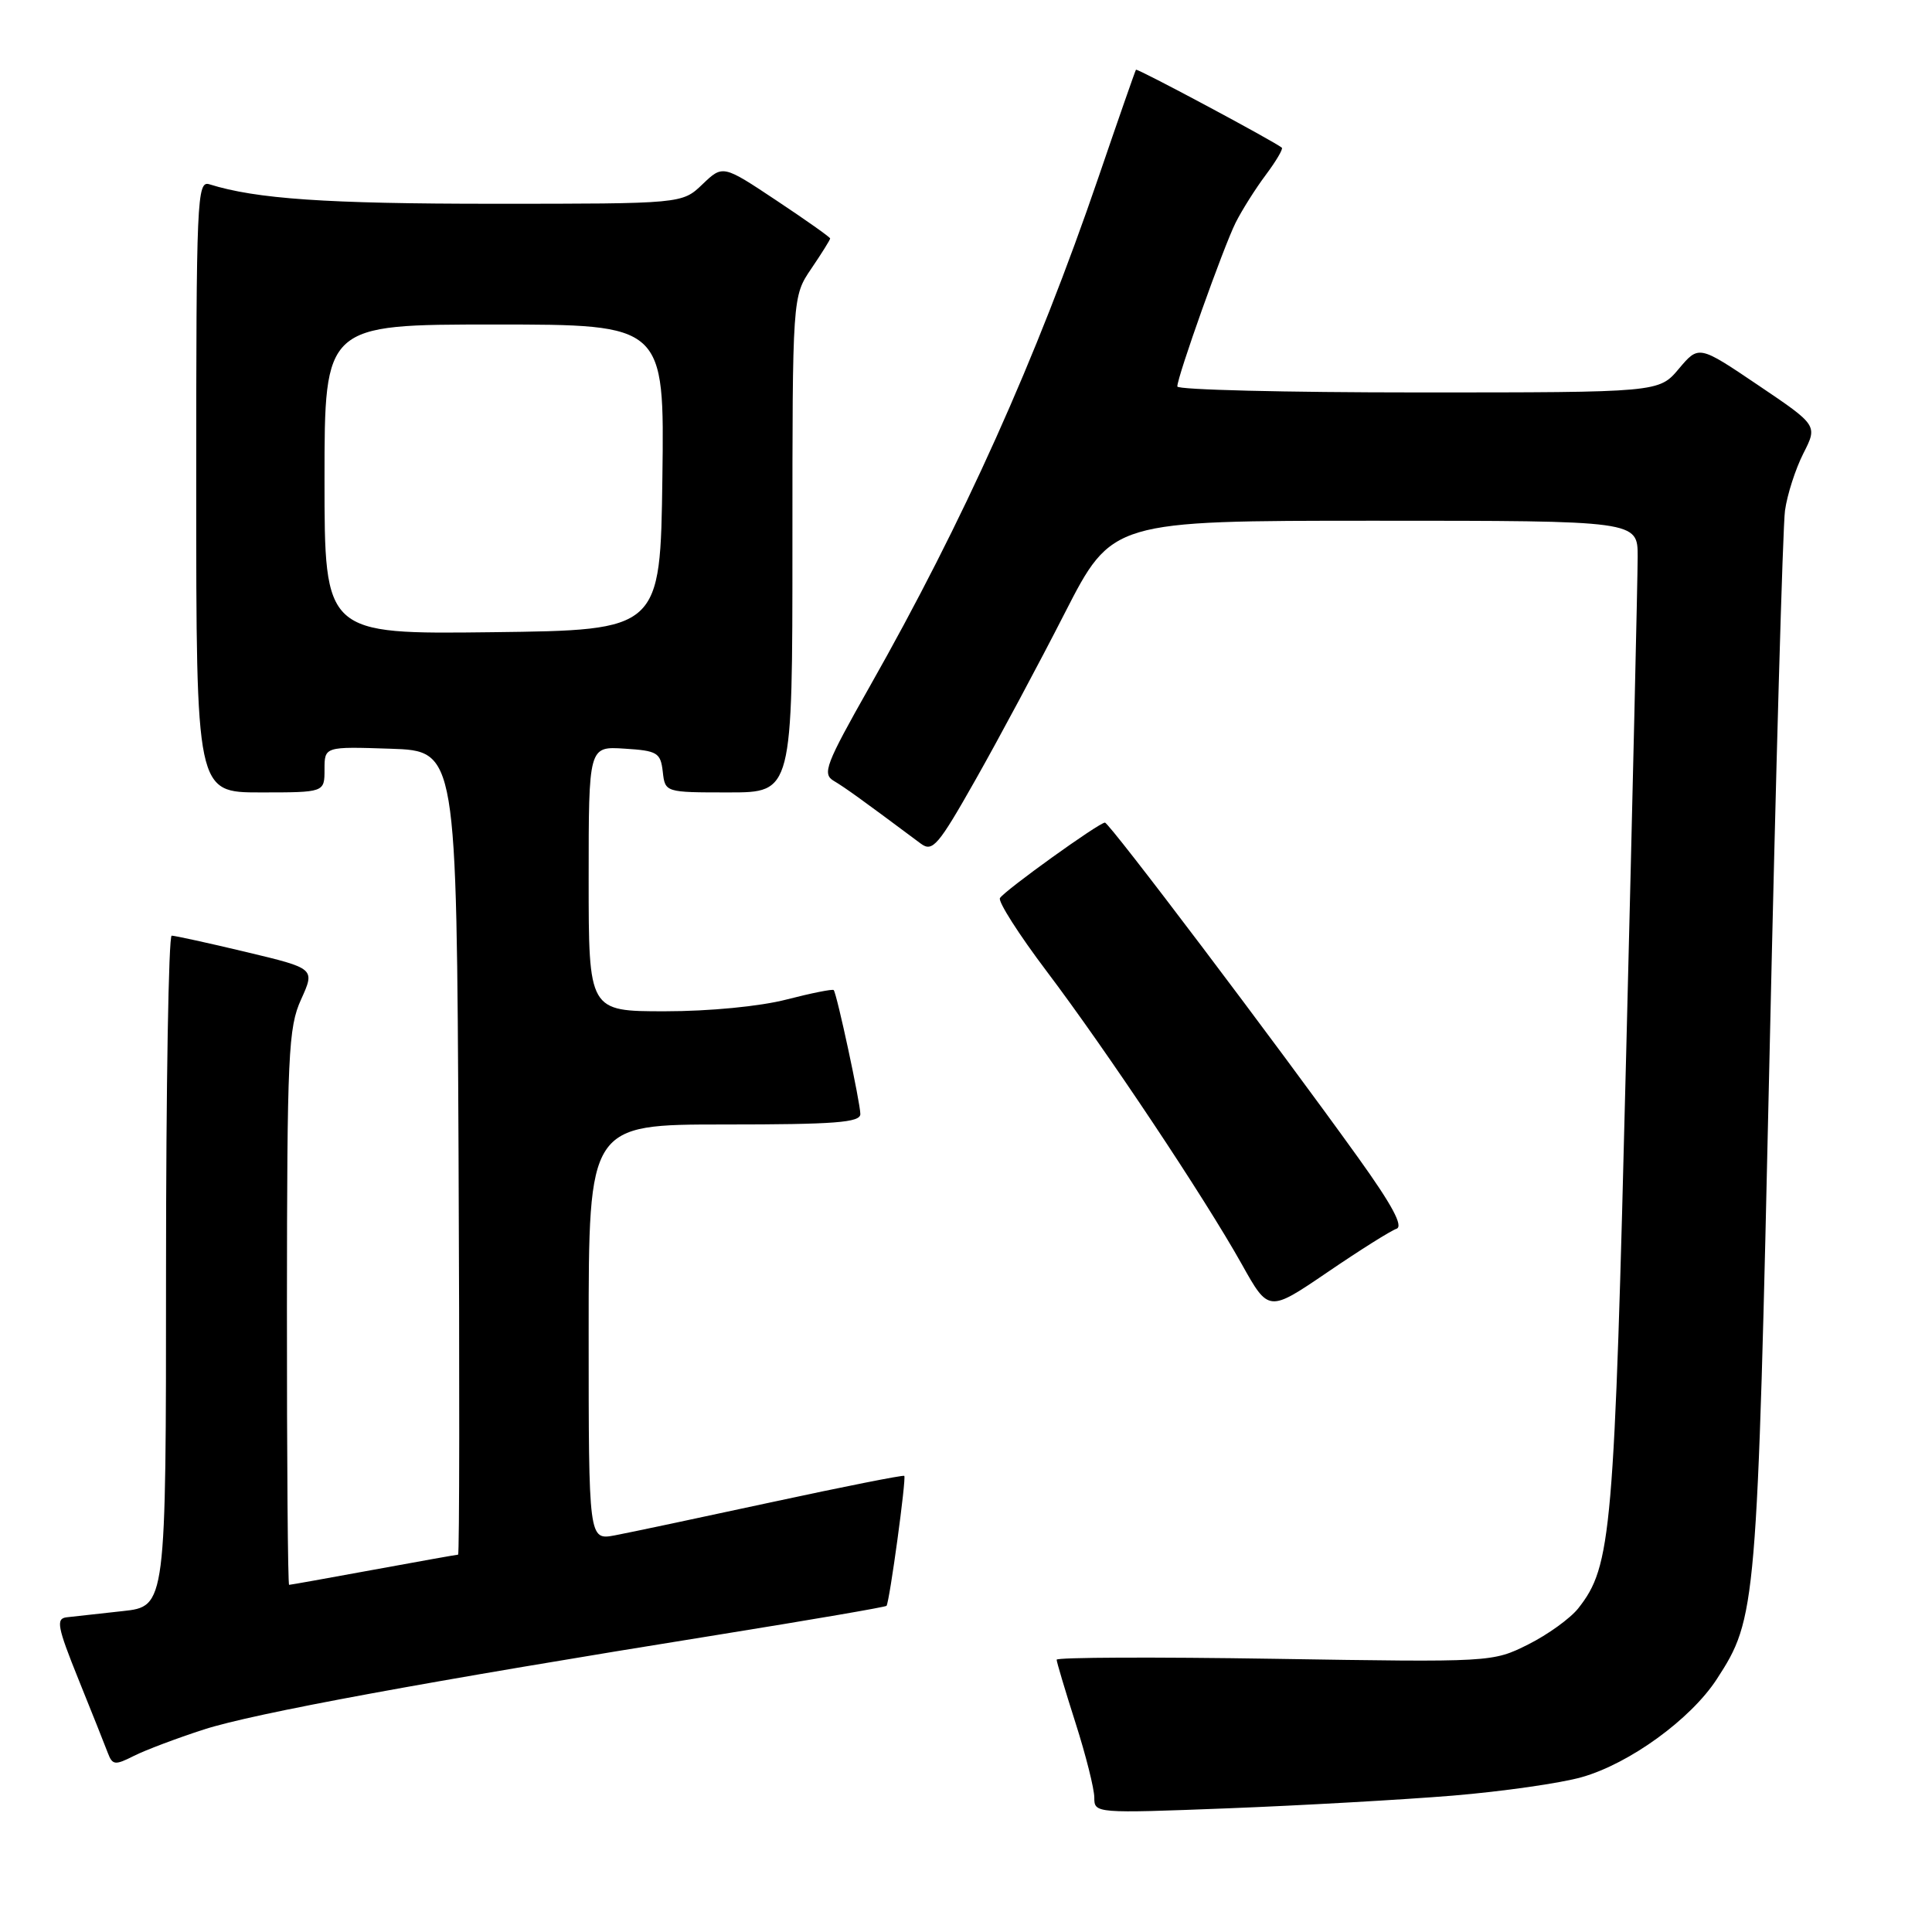<?xml version="1.0" encoding="UTF-8" standalone="no"?>
<!DOCTYPE svg PUBLIC "-//W3C//DTD SVG 1.1//EN" "http://www.w3.org/Graphics/SVG/1.1/DTD/svg11.dtd" >
<svg xmlns="http://www.w3.org/2000/svg" xmlns:xlink="http://www.w3.org/1999/xlink" version="1.1" viewBox="0 0 256 256">
 <g >
 <path fill="currentColor"
d=" M 192.50 237.93 C 199.10 237.38 206.80 236.28 209.60 235.48 C 215.94 233.68 224.03 227.80 227.48 222.50 C 232.74 214.40 232.84 213.30 234.47 140.00 C 235.30 102.33 236.23 69.77 236.52 67.66 C 236.81 65.55 237.91 62.14 238.95 60.09 C 240.85 56.36 240.85 56.36 232.98 51.05 C 225.10 45.73 225.10 45.73 222.46 48.86 C 219.82 52.00 219.82 52.00 187.91 52.00 C 170.36 52.00 156.00 51.65 156.00 51.21 C 156.00 49.90 162.12 32.72 163.73 29.50 C 164.56 27.85 166.35 25.01 167.72 23.18 C 169.08 21.36 170.04 19.74 169.85 19.57 C 168.86 18.74 150.67 9.01 150.52 9.24 C 150.42 9.38 148.18 15.80 145.55 23.50 C 137.31 47.59 127.67 69.04 115.24 90.97 C 109.39 101.31 108.92 102.54 110.48 103.47 C 112.00 104.37 114.27 106.01 122.02 111.79 C 123.57 112.94 124.32 112.06 129.28 103.29 C 132.33 97.90 137.64 87.99 141.08 81.25 C 147.35 69.00 147.35 69.00 182.17 69.00 C 217.00 69.00 217.00 69.00 217.00 73.75 C 217.00 76.36 216.32 105.95 215.48 139.50 C 213.90 203.37 213.55 207.49 209.13 213.11 C 208.08 214.44 205.09 216.60 202.49 217.90 C 197.76 220.26 197.67 220.26 168.88 219.80 C 152.99 219.55 140.01 219.60 140.01 219.92 C 140.02 220.24 141.14 224.00 142.51 228.29 C 143.88 232.57 145.00 237.03 145.00 238.19 C 145.00 240.28 145.14 240.29 162.75 239.61 C 172.51 239.23 185.90 238.47 192.50 237.93 Z  M 27.00 229.17 C 33.65 227.02 56.55 222.81 95.38 216.58 C 107.42 214.64 117.36 212.94 117.47 212.78 C 117.88 212.19 120.12 195.79 119.82 195.56 C 119.64 195.43 111.73 197.00 102.23 199.05 C 92.74 201.10 83.40 203.08 81.48 203.44 C 78.00 204.09 78.00 204.09 78.00 176.55 C 78.00 149.00 78.00 149.00 96.00 149.00 C 110.62 149.00 114.00 148.74 114.00 147.62 C 114.00 146.16 110.90 131.71 110.47 131.19 C 110.33 131.03 107.52 131.59 104.22 132.44 C 100.71 133.35 94.01 134.00 88.11 134.00 C 78.00 134.00 78.00 134.00 78.00 116.45 C 78.00 98.89 78.00 98.89 82.75 99.20 C 87.10 99.47 87.53 99.73 87.82 102.25 C 88.13 105.00 88.13 105.00 96.57 105.00 C 105.00 105.00 105.00 105.00 105.00 72.14 C 105.00 39.28 105.00 39.28 107.50 35.60 C 108.88 33.57 110.00 31.77 110.00 31.60 C 110.00 31.43 106.80 29.17 102.89 26.57 C 95.78 21.84 95.78 21.84 93.08 24.42 C 90.39 27.00 90.39 27.00 65.33 27.00 C 43.23 27.00 33.93 26.36 27.75 24.42 C 26.10 23.90 26.00 26.25 26.00 64.43 C 26.00 105.00 26.00 105.00 34.50 105.00 C 43.00 105.00 43.00 105.00 43.00 101.96 C 43.00 98.92 43.00 98.92 51.75 99.21 C 60.50 99.50 60.50 99.50 60.76 152.75 C 60.90 182.04 60.88 206.00 60.70 206.00 C 60.53 206.00 55.49 206.90 49.50 208.00 C 43.51 209.10 38.48 210.00 38.31 210.00 C 38.14 210.00 38.01 193.46 38.02 173.25 C 38.04 139.62 38.20 136.15 39.90 132.42 C 41.75 128.33 41.75 128.33 32.63 126.15 C 27.61 124.95 23.16 123.98 22.75 123.98 C 22.34 123.99 22.00 143.99 22.00 168.43 C 22.00 212.86 22.00 212.86 16.25 213.48 C 13.09 213.83 9.75 214.20 8.83 214.30 C 7.39 214.47 7.59 215.56 10.39 222.50 C 12.17 226.90 13.92 231.30 14.29 232.28 C 14.90 233.89 15.24 233.93 17.73 232.67 C 19.25 231.90 23.42 230.33 27.00 229.17 Z  M 185.04 162.82 C 185.99 162.50 184.45 159.65 179.99 153.43 C 169.14 138.31 146.99 109.00 146.41 109.00 C 145.63 109.00 133.12 117.99 132.50 119.00 C 132.22 119.45 134.99 123.80 138.66 128.66 C 146.65 139.24 159.60 158.68 164.54 167.51 C 168.10 173.88 168.10 173.88 175.89 168.58 C 180.17 165.66 184.29 163.07 185.04 162.82 Z  M 43.00 63.52 C 43.00 43.00 43.00 43.00 65.52 43.00 C 88.04 43.00 88.04 43.00 87.77 63.25 C 87.50 83.50 87.50 83.50 65.25 83.77 C 43.00 84.04 43.00 84.04 43.00 63.52 Z "/>
</g>
</svg>